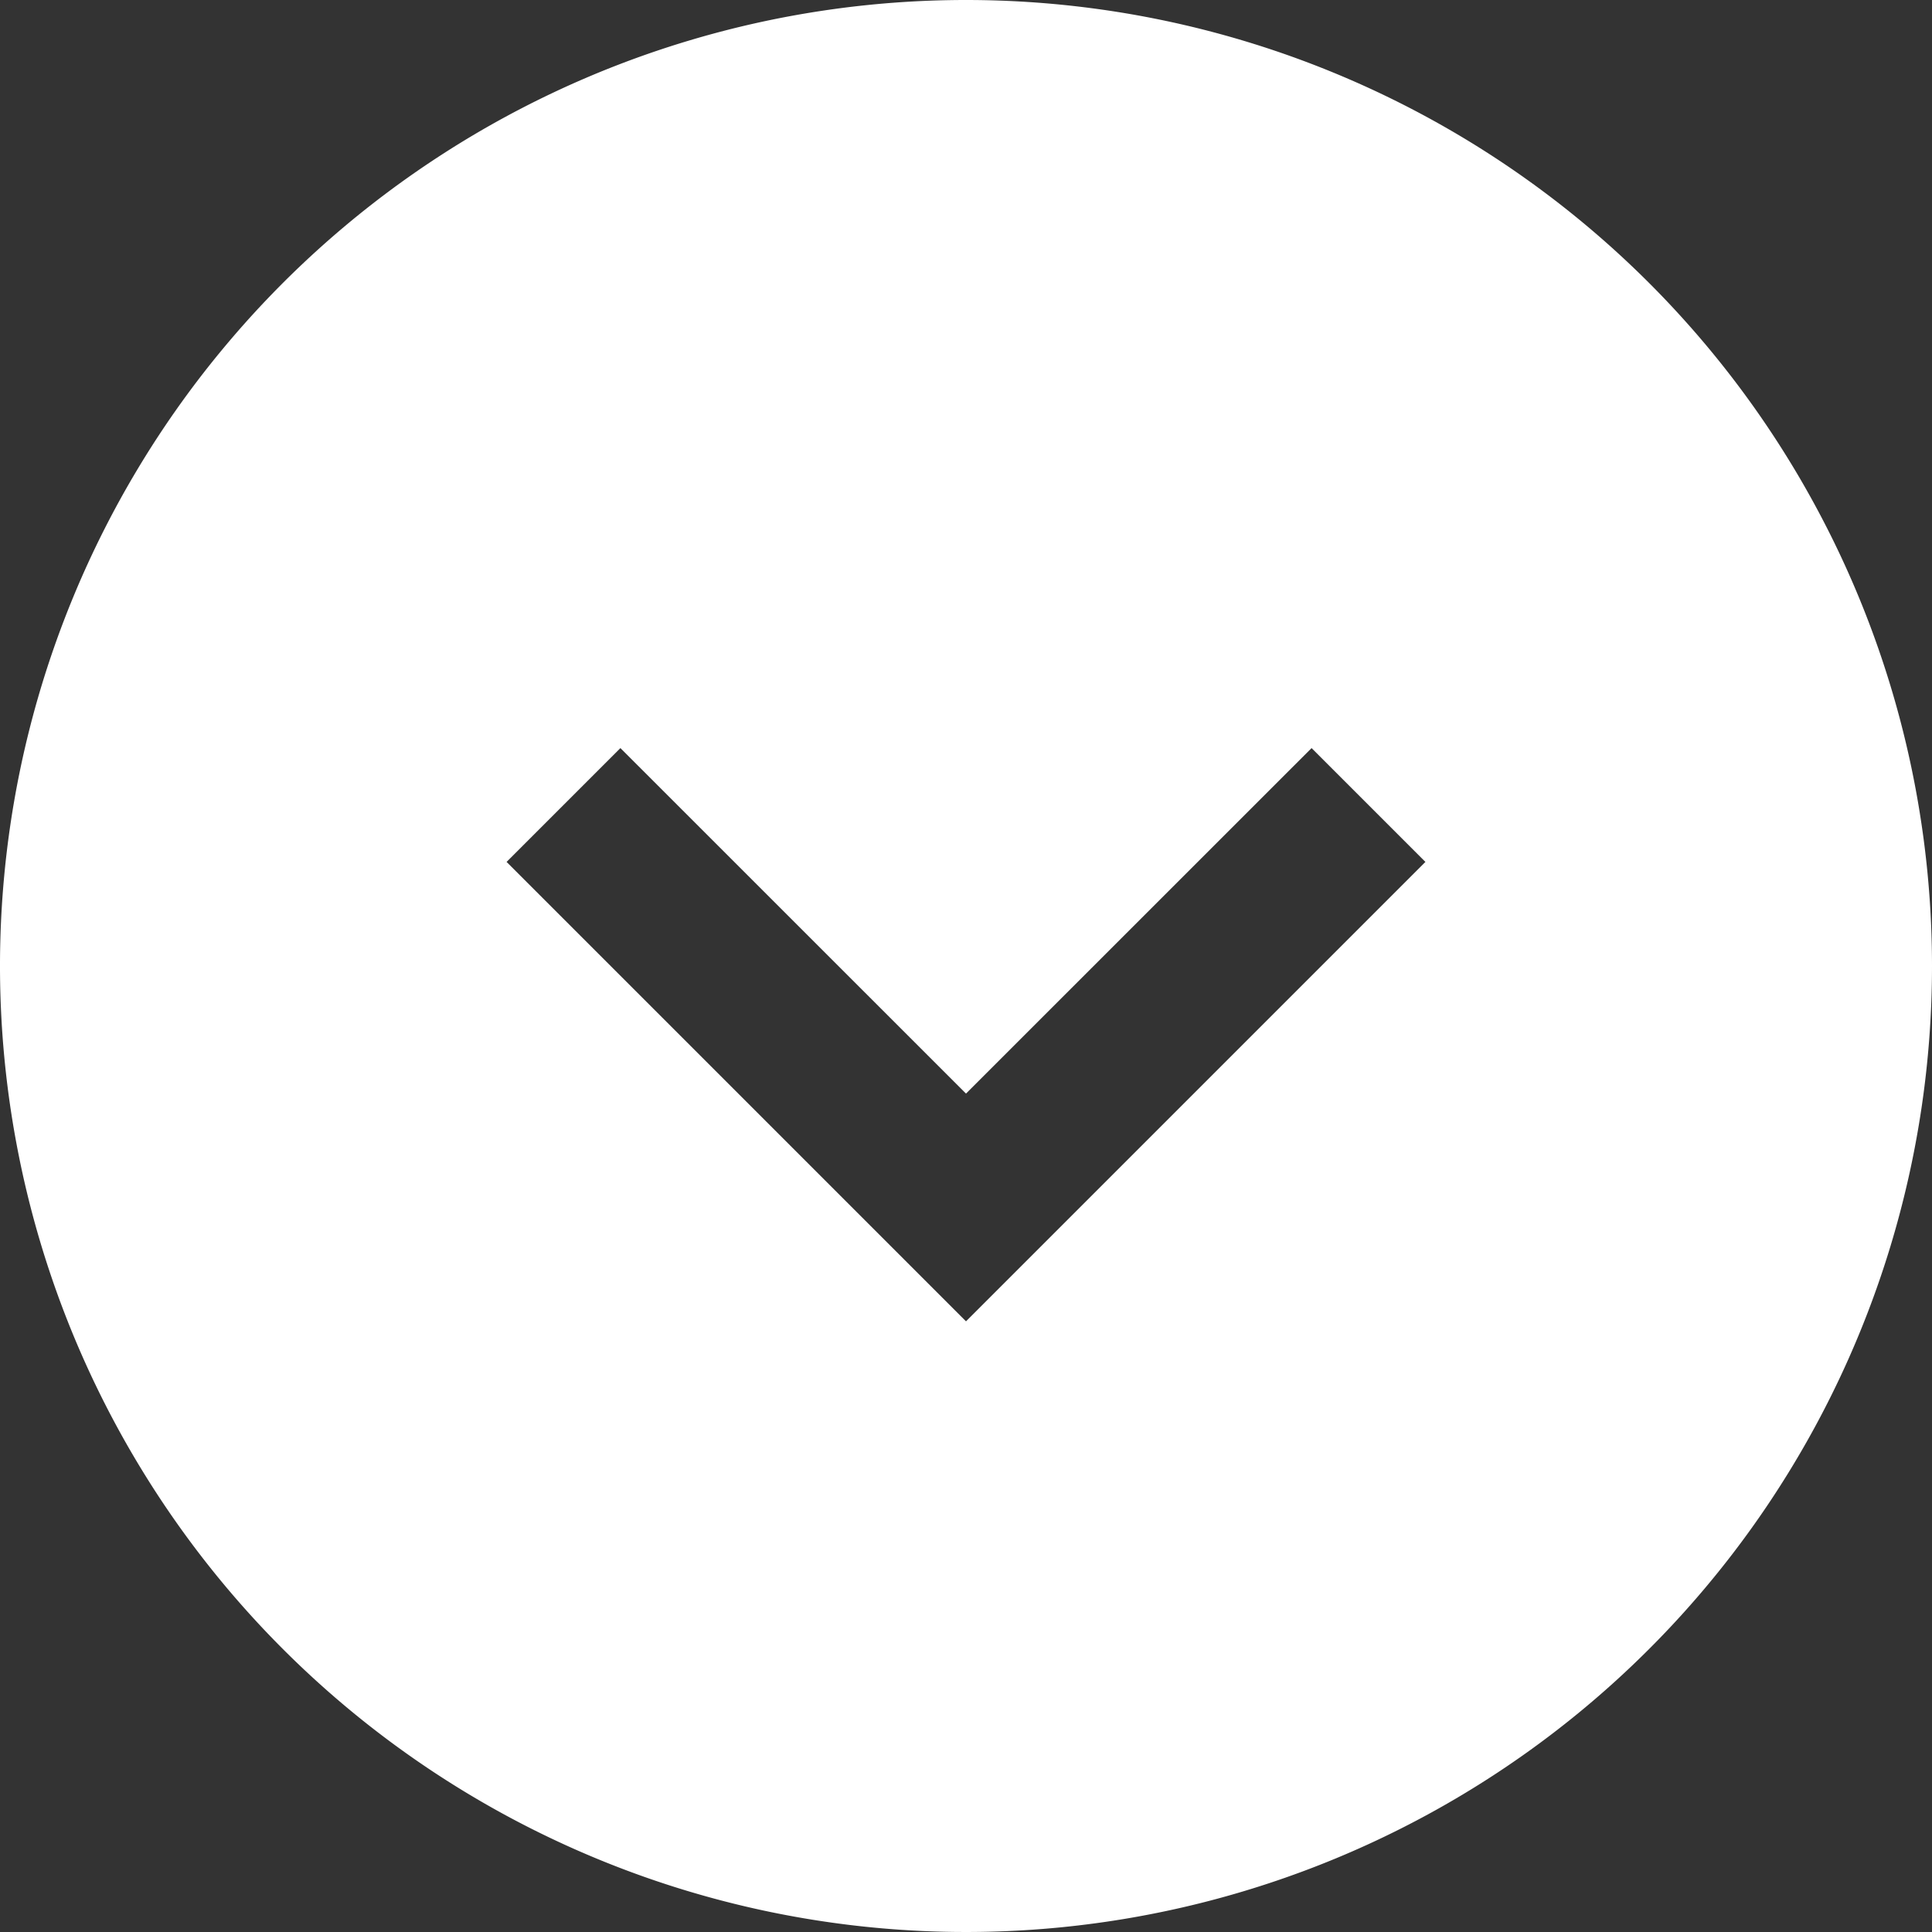 <svg xmlns="http://www.w3.org/2000/svg" width="24" height="24" viewBox="0 0 24 24">
  <rect x="0" y="0" width="24" height="24" fill="#333333" stroke="none"/>
  <g id="ic-arrow-close" transform="translate(24) rotate(90)">
    <path id="Shape" d="M12,0A12,12,0,1,1,0,12,12,12,0,0,1,12,0ZM10.707,6.293,9.293,7.707,13.585,12,9.293,16.293l1.414,1.414L16.414,12Z" transform="translate(0 0)" fill="#fff"/>
  </g>
</svg>
